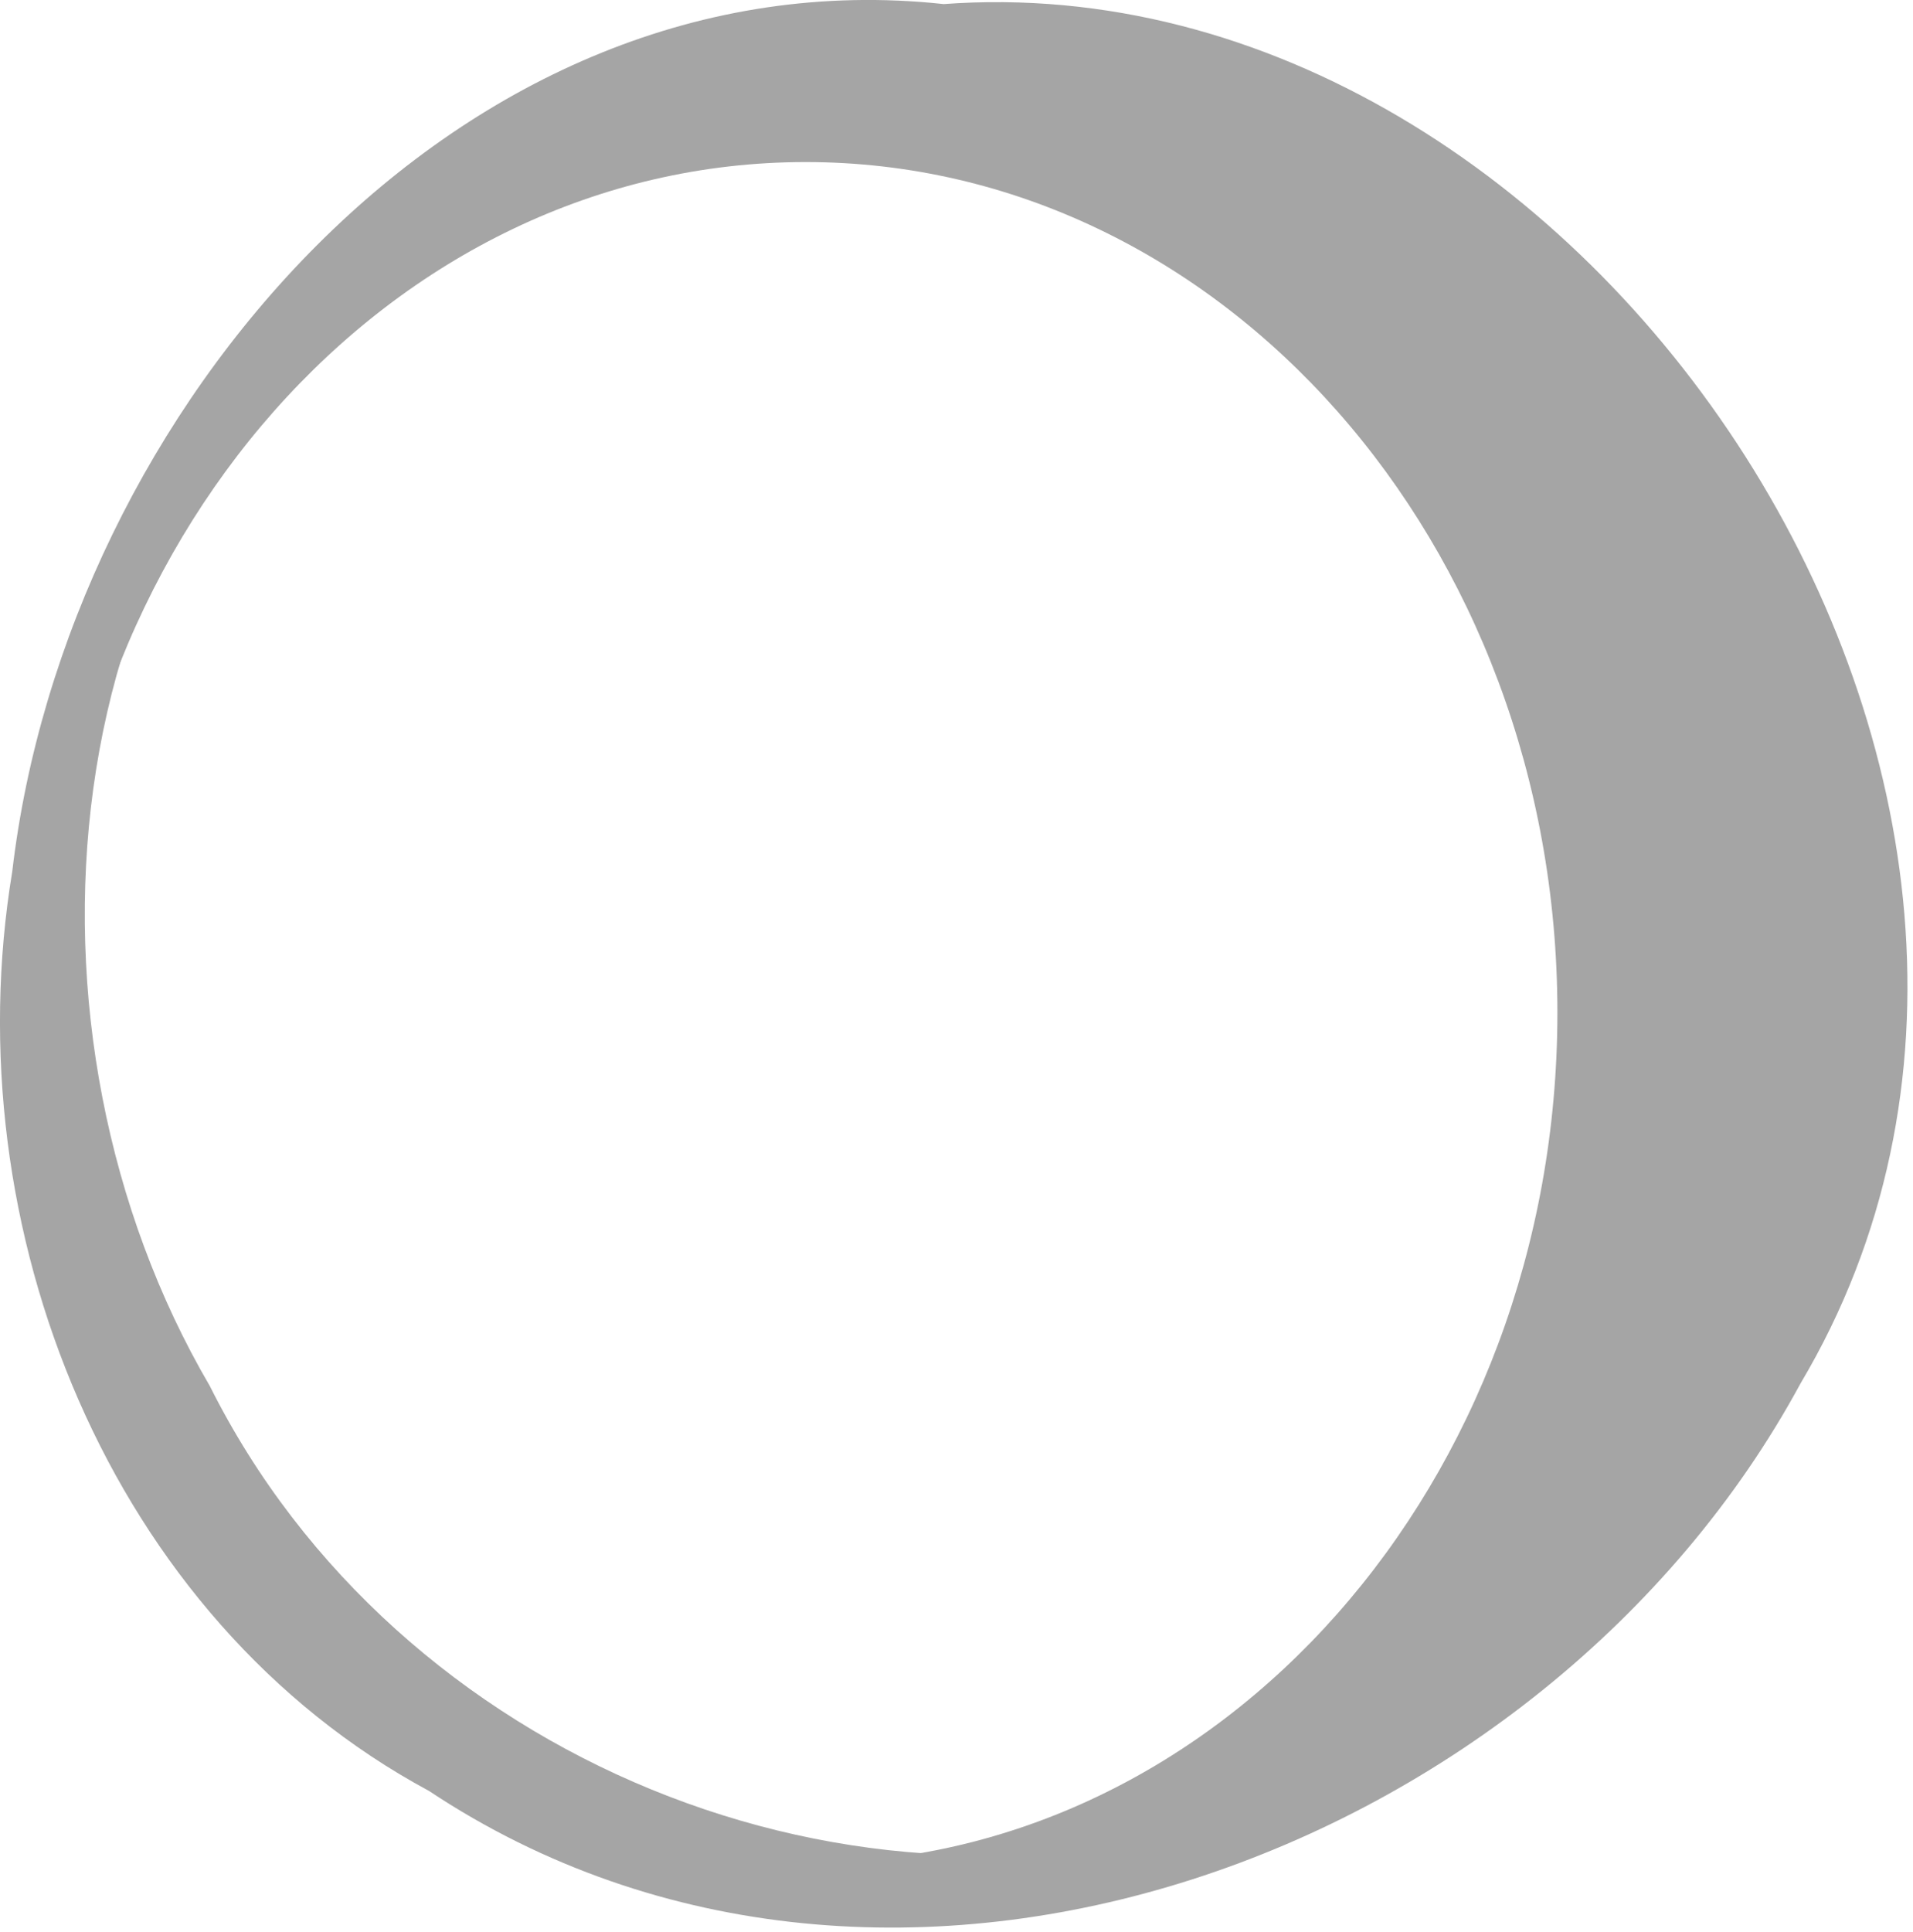 <svg version="1.2" baseProfile="tiny-ps" xmlns="http://www.w3.org/2000/svg" viewBox="0 0 209 211" width="209" height="211">
	<title>layer1</title>
	<style>
		tspan { white-space:pre }
		.shp0 { fill:#a5a5a5 } 
		.shp1 { fill: #a5a5a5 } 
	</style>
	<g id="layer1">
		<g id="g5555">
			<path id="path5528" class="shp0" d="M103.04 5.08C48.41 5.08 4.12 49.89 4.12 105.17C4.12 116.4 5.95 127.21 9.32 137.29C7.08 128.83 5.88 119.86 5.88 110.58C5.88 59.28 42.66 17.7 88.02 17.7C133.38 17.7 170.15 59.28 170.15 110.58C170.15 161.88 133.38 203.47 88.02 203.47C86.5 203.47 85.01 203.42 83.51 203.33C89.83 204.61 96.35 205.28 103.04 205.28C157.67 205.28 201.95 160.46 201.95 105.17C201.95 49.89 157.67 5.08 103.04 5.08L103.04 5.08Z" />
			<path id="path5526" fill-rule="evenodd" class="shp1" d="M103.04 0.45C173.9 -4.82 234.68 87.24 196.72 151.08C168.79 202.68 97.35 229.12 46.87 195.6C11.95 176.79 -5.11 134.08 1.34 95.18C7.23 44.84 50.27 -5.25 103.04 0.44L103.04 0.45ZM103.04 9.72C81.5 8.61 60.11 16.63 43.07 29.85C4.77 56.29 0.42 112.93 22.92 151.37C43.36 192.25 93.49 212.51 135.9 197.91C180.78 186.23 202.06 133.74 193.56 90.22C188.39 45.77 148.89 3.92 103.04 9.72L103.04 9.72Z" />
		</g>
	</g>
</svg>